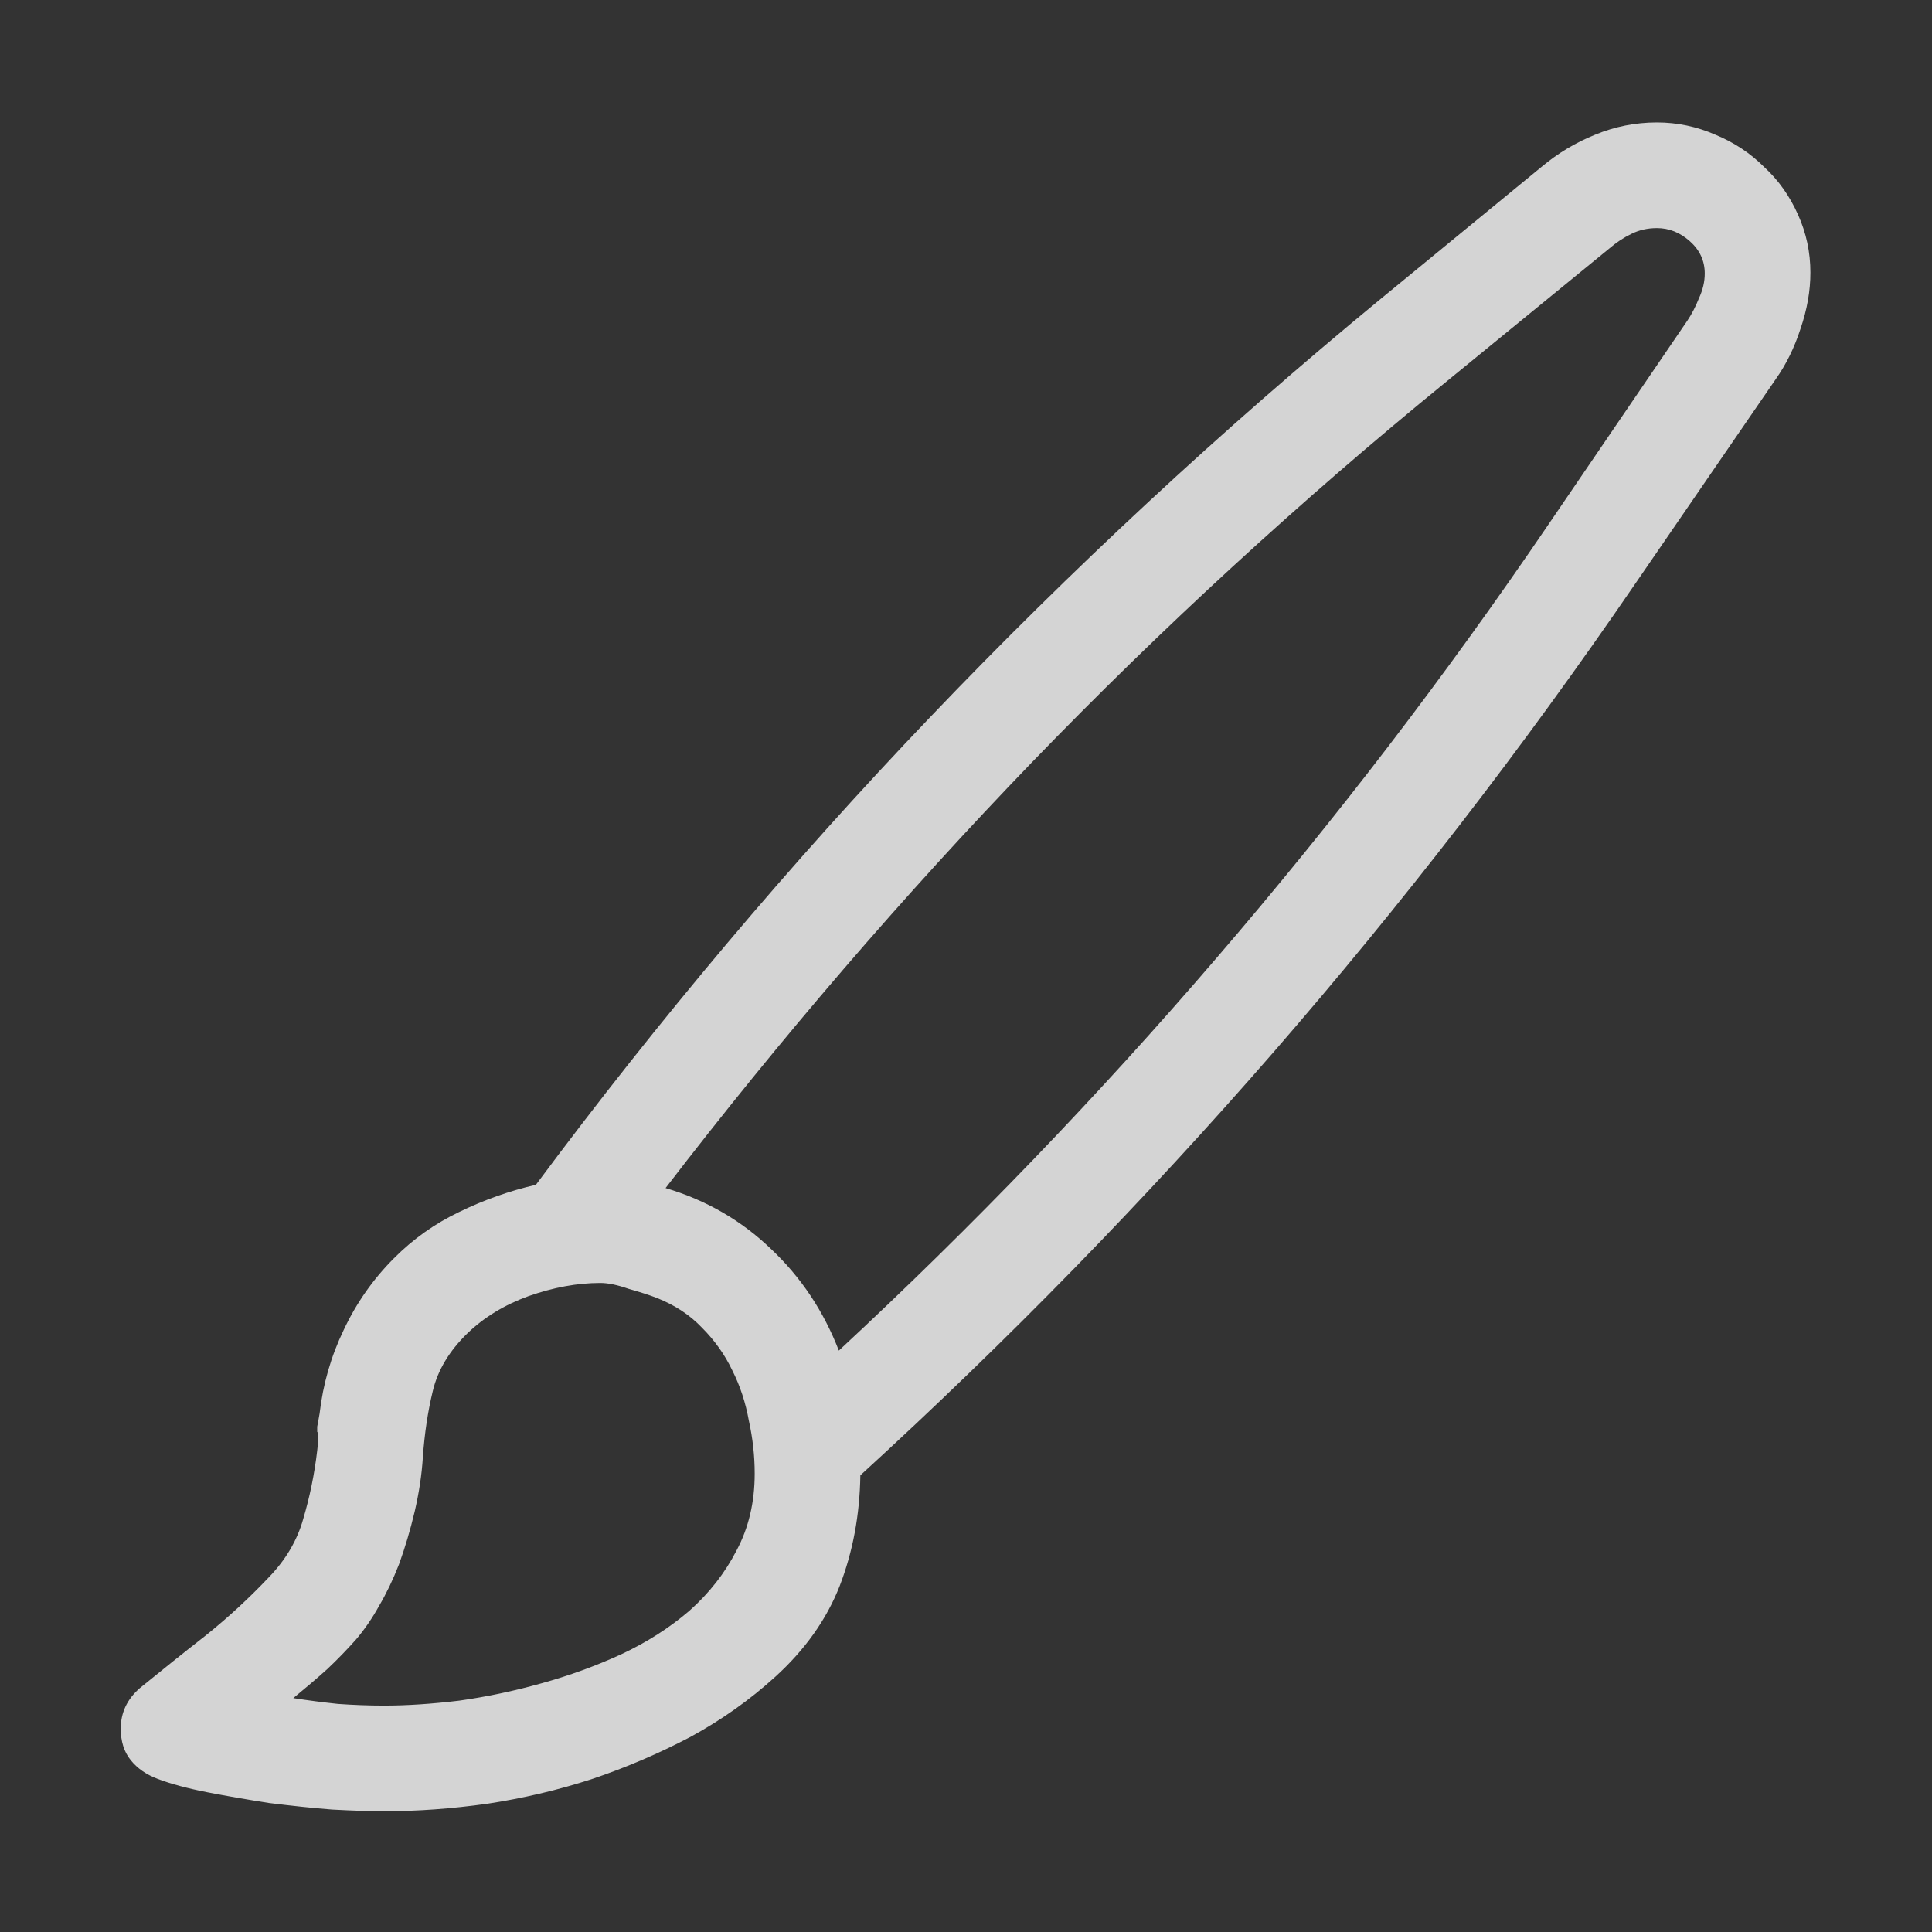 <svg width="16" height="16" viewBox="0 0 16 16" fill="none" xmlns="http://www.w3.org/2000/svg">
<rect x="0" y="0" width="16" height="16" fill="#333333" stroke="none"/>
<path d="M14.993 2.258C14.993 2.408 14.966 2.563 14.911 2.723C14.861 2.878 14.793 3.017 14.706 3.14L13.537 4.842C12.607 6.2 11.609 7.492 10.543 8.718C9.481 9.939 8.342 11.106 7.125 12.218C7.12 12.546 7.063 12.851 6.954 13.134C6.845 13.412 6.667 13.662 6.421 13.886C6.211 14.077 5.977 14.243 5.717 14.385C5.457 14.521 5.186 14.638 4.903 14.733C4.621 14.825 4.331 14.893 4.035 14.938C3.743 14.979 3.459 15 3.181 15C3.062 15 2.919 14.995 2.75 14.986C2.581 14.973 2.408 14.954 2.23 14.932C2.053 14.904 1.882 14.875 1.718 14.843C1.554 14.811 1.417 14.774 1.308 14.733C1.212 14.697 1.137 14.645 1.082 14.576C1.027 14.508 1 14.421 1 14.316C1 14.184 1.052 14.073 1.157 13.981C1.335 13.836 1.517 13.69 1.704 13.544C1.891 13.394 2.064 13.234 2.224 13.065C2.365 12.92 2.461 12.758 2.511 12.58C2.565 12.398 2.604 12.209 2.627 12.013C2.632 11.976 2.634 11.947 2.634 11.924C2.634 11.901 2.634 11.885 2.634 11.876V11.862C2.629 11.862 2.627 11.86 2.627 11.855C2.627 11.846 2.627 11.833 2.627 11.815C2.632 11.792 2.638 11.755 2.647 11.705C2.675 11.463 2.741 11.233 2.846 11.015C2.951 10.791 3.09 10.593 3.263 10.42C3.422 10.26 3.602 10.133 3.803 10.037C4.008 9.937 4.22 9.862 4.438 9.812C5.455 8.444 6.544 7.152 7.706 5.936C8.868 4.719 10.108 3.568 11.425 2.483L12.765 1.383C12.901 1.269 13.05 1.18 13.209 1.116C13.373 1.048 13.544 1.014 13.722 1.014C13.89 1.014 14.052 1.048 14.207 1.116C14.362 1.18 14.496 1.269 14.61 1.383C14.729 1.492 14.822 1.624 14.891 1.779C14.959 1.93 14.993 2.089 14.993 2.258ZM14.118 2.265C14.118 2.16 14.077 2.071 13.995 1.998C13.913 1.925 13.822 1.889 13.722 1.889C13.644 1.889 13.574 1.905 13.51 1.937C13.446 1.968 13.384 2.009 13.325 2.06L11.979 3.16C10.766 4.149 9.622 5.2 8.547 6.312C7.476 7.423 6.464 8.599 5.512 9.839C5.849 9.939 6.141 10.108 6.387 10.345C6.633 10.577 6.82 10.857 6.947 11.185C8.055 10.156 9.096 9.073 10.071 7.938C11.051 6.799 11.967 5.603 12.819 4.35L13.975 2.654C14.011 2.6 14.043 2.538 14.07 2.47C14.102 2.401 14.118 2.333 14.118 2.265ZM6.25 12.204C6.25 12.058 6.234 11.912 6.202 11.767C6.175 11.616 6.129 11.477 6.065 11.35C6.002 11.217 5.917 11.099 5.812 10.994C5.712 10.889 5.587 10.807 5.437 10.748C5.377 10.725 5.3 10.7 5.204 10.673C5.113 10.641 5.035 10.625 4.972 10.625C4.78 10.625 4.582 10.662 4.377 10.734C4.176 10.807 4.008 10.91 3.871 11.042C3.721 11.188 3.625 11.347 3.584 11.521C3.543 11.689 3.516 11.871 3.502 12.067C3.493 12.213 3.47 12.364 3.434 12.519C3.397 12.674 3.354 12.819 3.304 12.956C3.254 13.084 3.199 13.198 3.14 13.298C3.085 13.398 3.021 13.492 2.948 13.578C2.875 13.66 2.796 13.742 2.709 13.824C2.622 13.902 2.529 13.981 2.429 14.063C2.552 14.082 2.675 14.098 2.798 14.111C2.925 14.12 3.053 14.125 3.181 14.125C3.372 14.125 3.579 14.111 3.803 14.084C4.031 14.052 4.258 14.004 4.486 13.94C4.714 13.877 4.933 13.797 5.143 13.701C5.357 13.601 5.546 13.48 5.71 13.339C5.874 13.193 6.004 13.027 6.1 12.84C6.2 12.653 6.25 12.441 6.25 12.204Z" fill="white" fill-opacity="0.786"/>
</svg>
